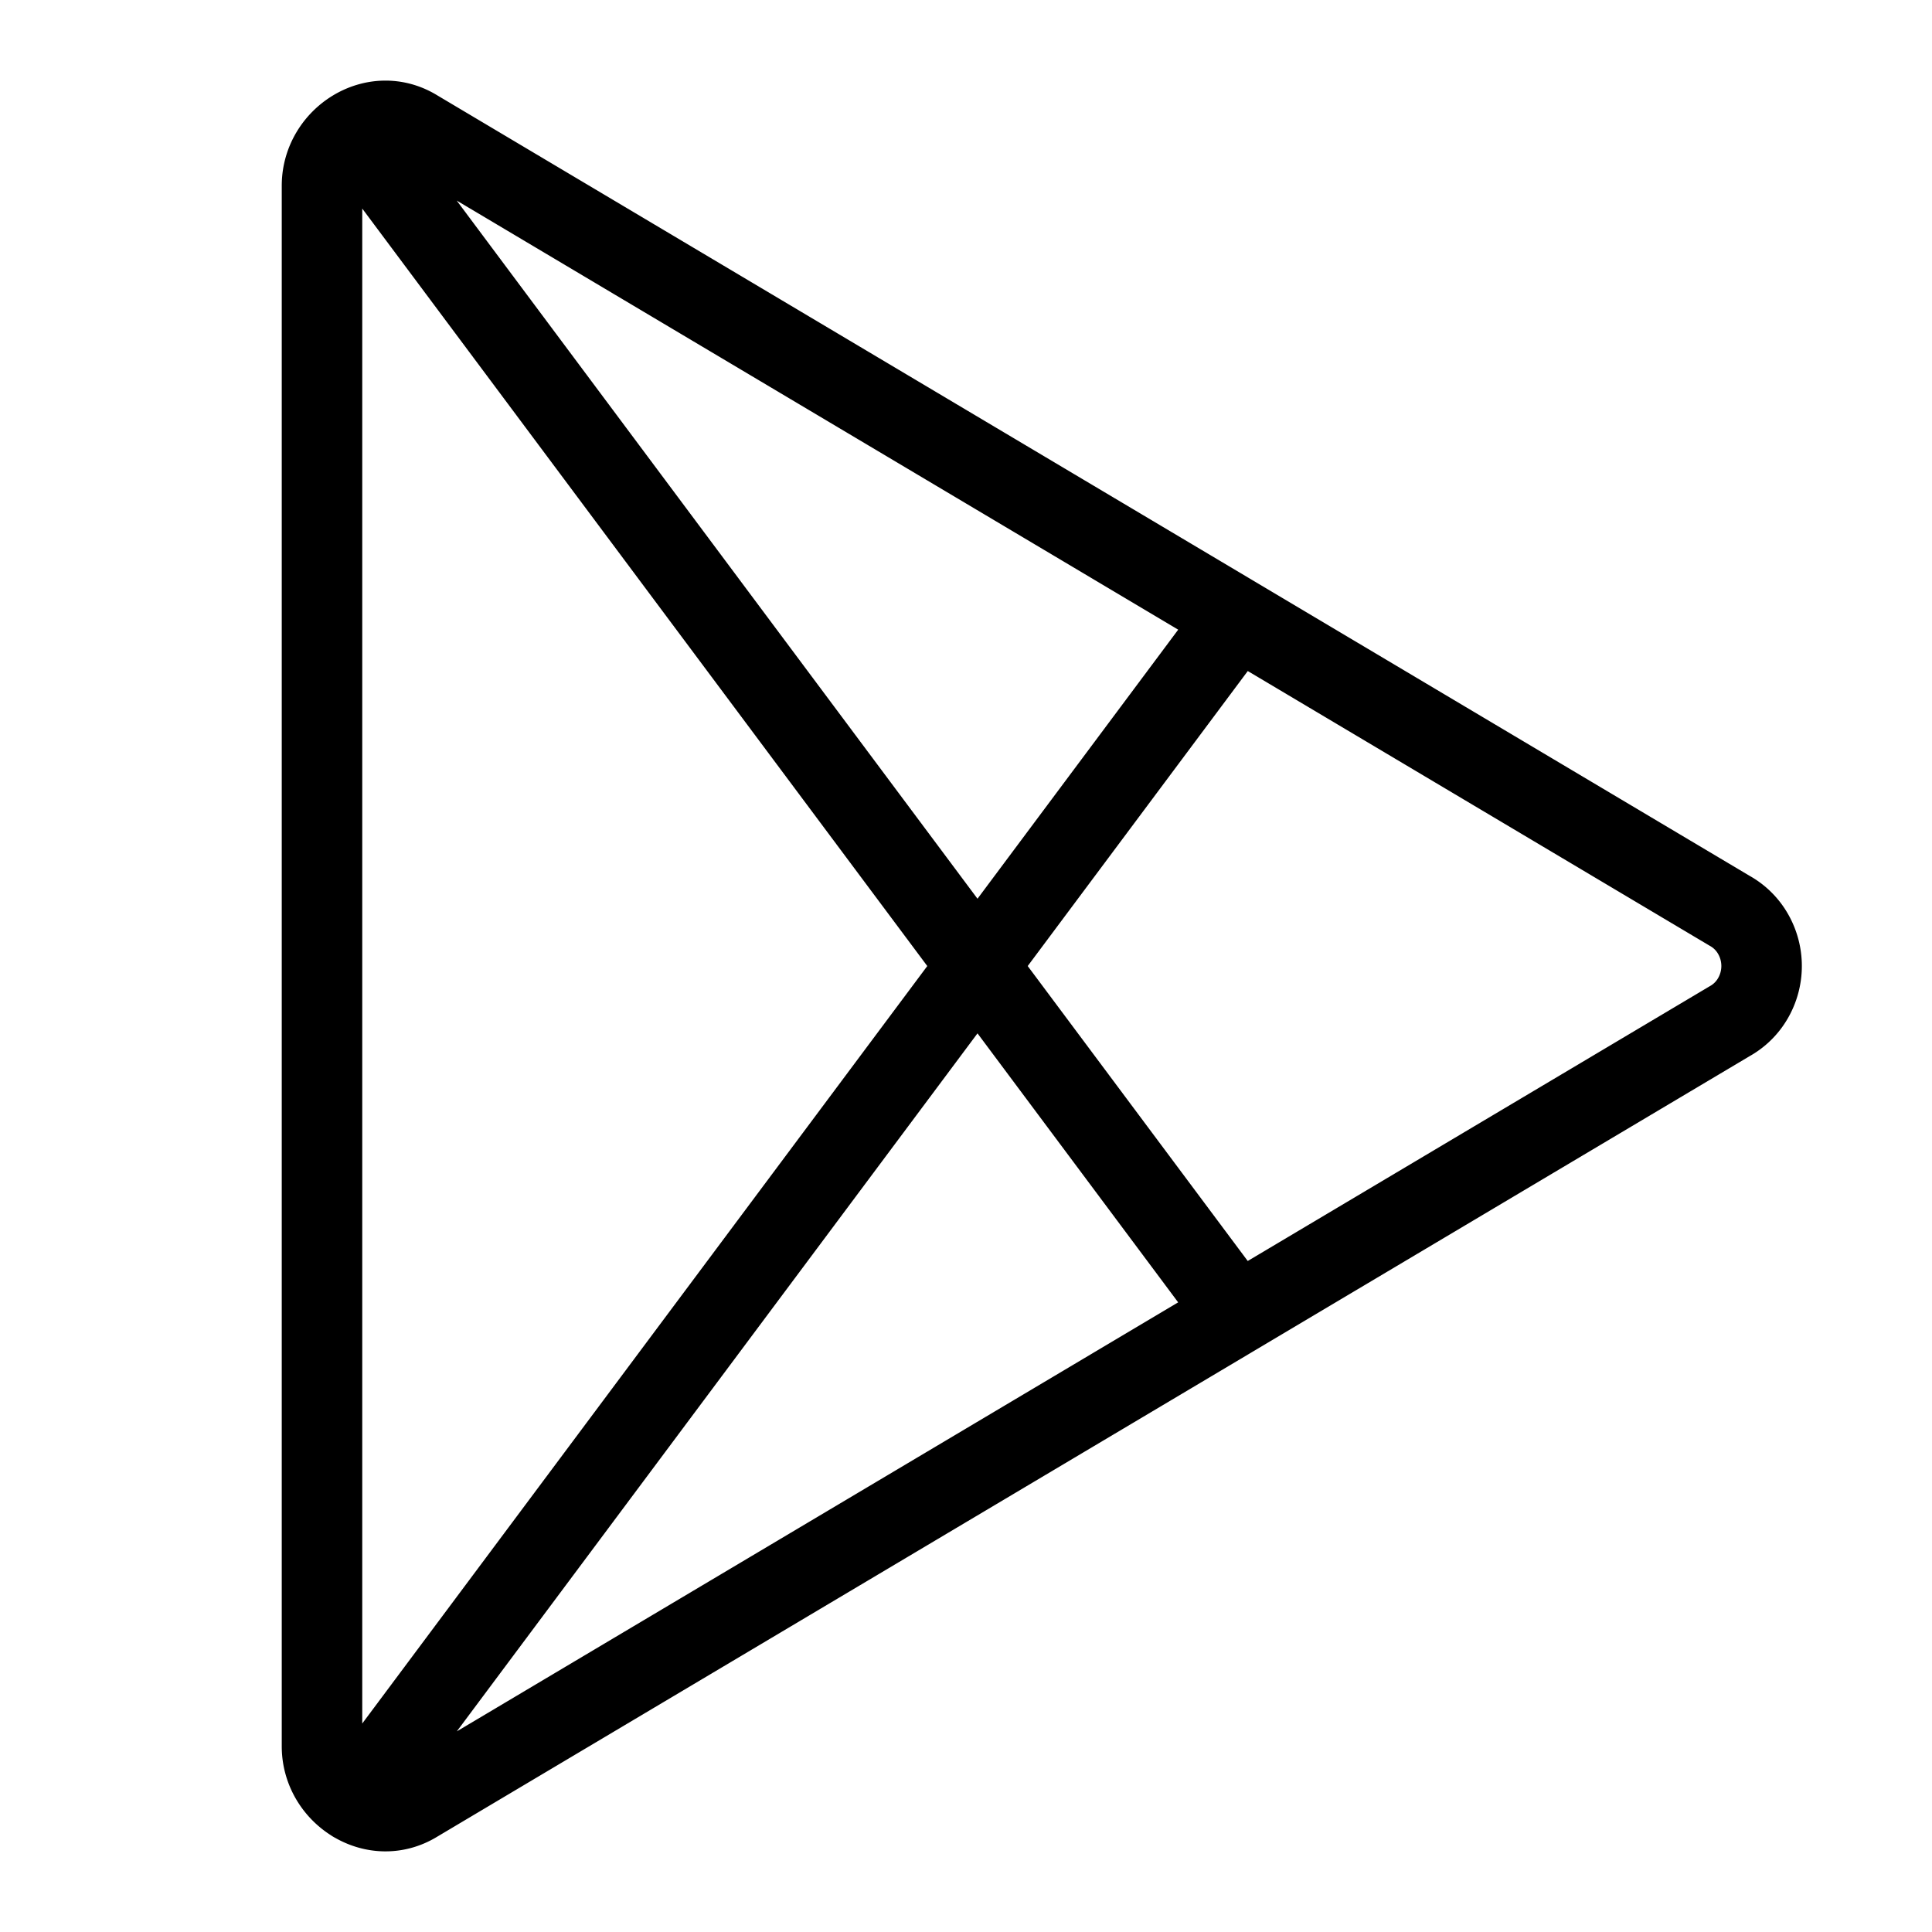 <svg  viewBox="0 0 24 24" fill="none" xmlns="http://www.w3.org/2000/svg">
    <path stroke="currentColor" stroke-linecap="round" stroke-linejoin="round"   d="m4.395 1.614 10.973 14.71M4.395 22.387l10.973-14.71M4 21.7V2.3c.005-.59.654-1.01 1.176-.686l16.31 9.7a.76.76 0 0 1 .29.286.8.8 0 0 1 0 .8.76.76 0 0 1-.29.286l-16.31 9.7c-.522.323-1.171-.095-1.176-.686Z"/>
</svg>
